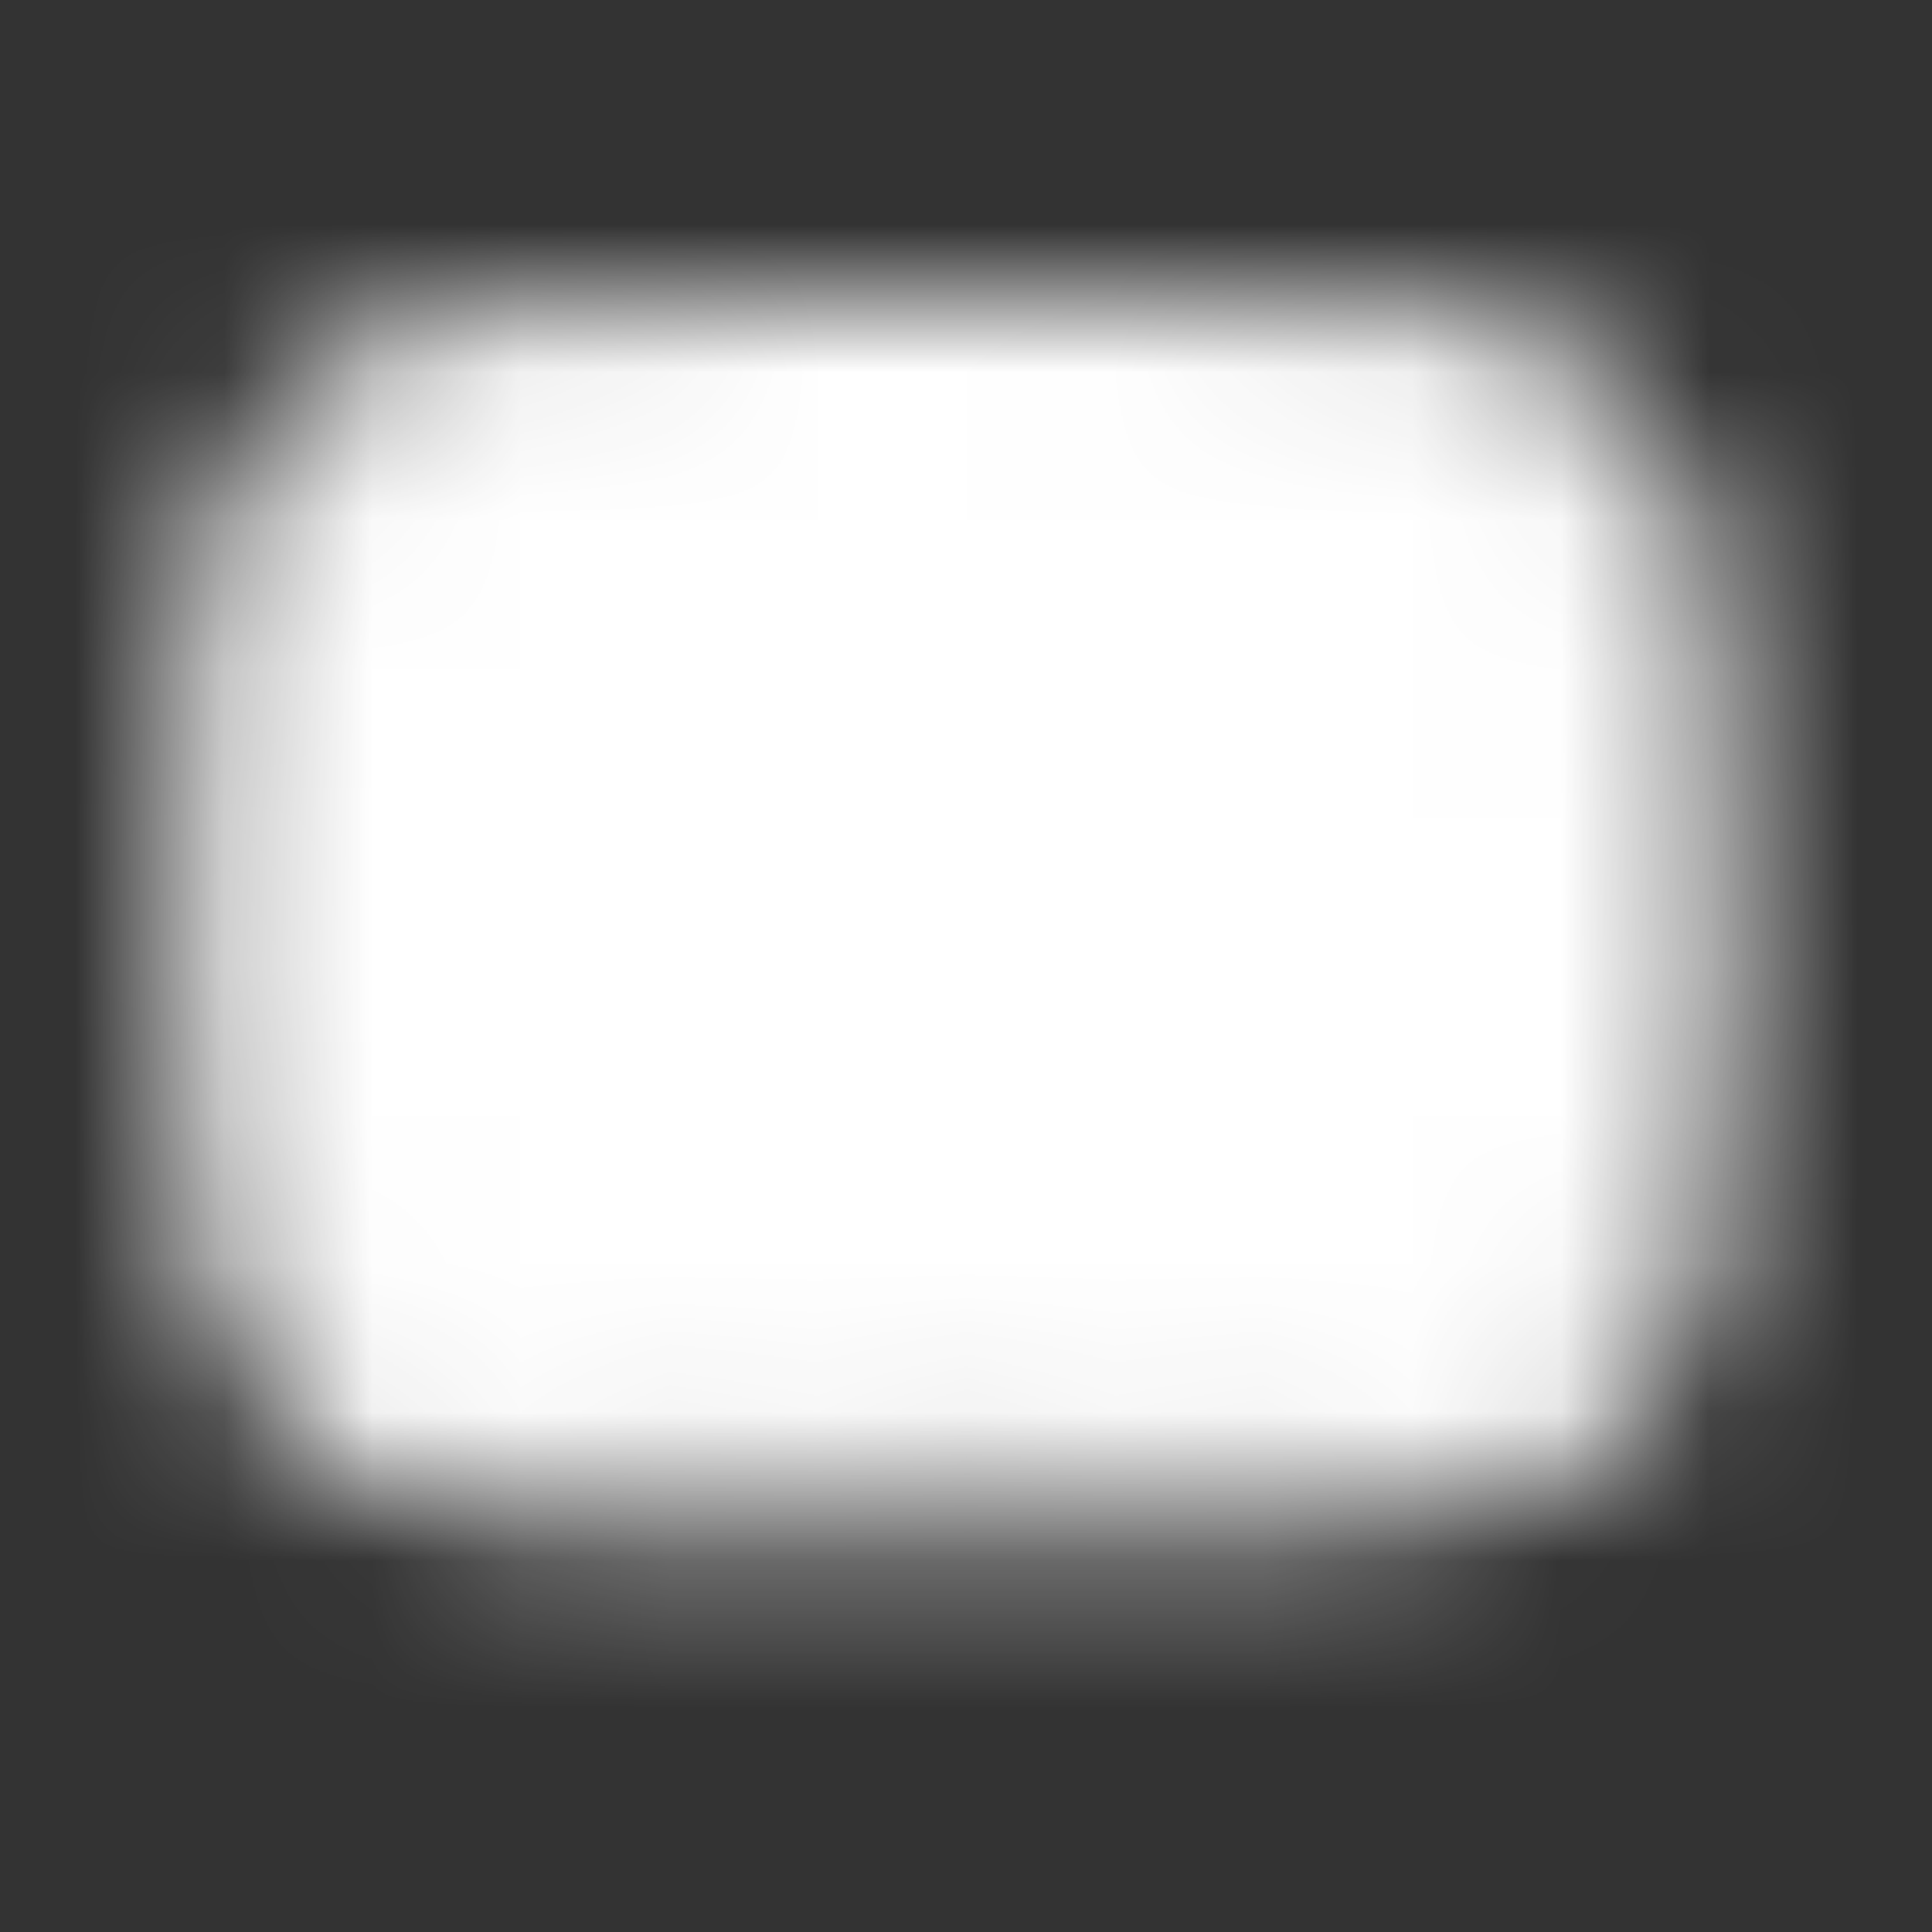 <svg width="13" height="13" viewBox="0 0 13 13" fill="none" xmlns="http://www.w3.org/2000/svg">
<rect x="0" y="0" width="13" height="13" fill="#333333" stroke="none"/>
<mask id="mask0_206_225" style="mask-type:luminance" maskUnits="userSpaceOnUse" x="1" y="2" width="11" height="9">
<path d="M6.436 2.562C11.047 2.562 11.047 2.562 11.047 6.148C11.047 9.734 11.047 9.734 6.436 9.734C1.825 9.734 1.825 9.734 1.825 6.148C1.825 2.562 1.825 2.562 6.436 2.562Z" fill="white" stroke="white" stroke-width="1.118" stroke-linecap="round" stroke-linejoin="round"/>
<path d="M5.412 4.354L8.486 6.148L5.412 7.941V4.354Z" fill="black"/>
</mask>
<g mask="url(#mask0_206_225)">
<path d="M12.585 0H0.289V12.296H12.585V0Z" fill="white"/>
</g>
</svg>
